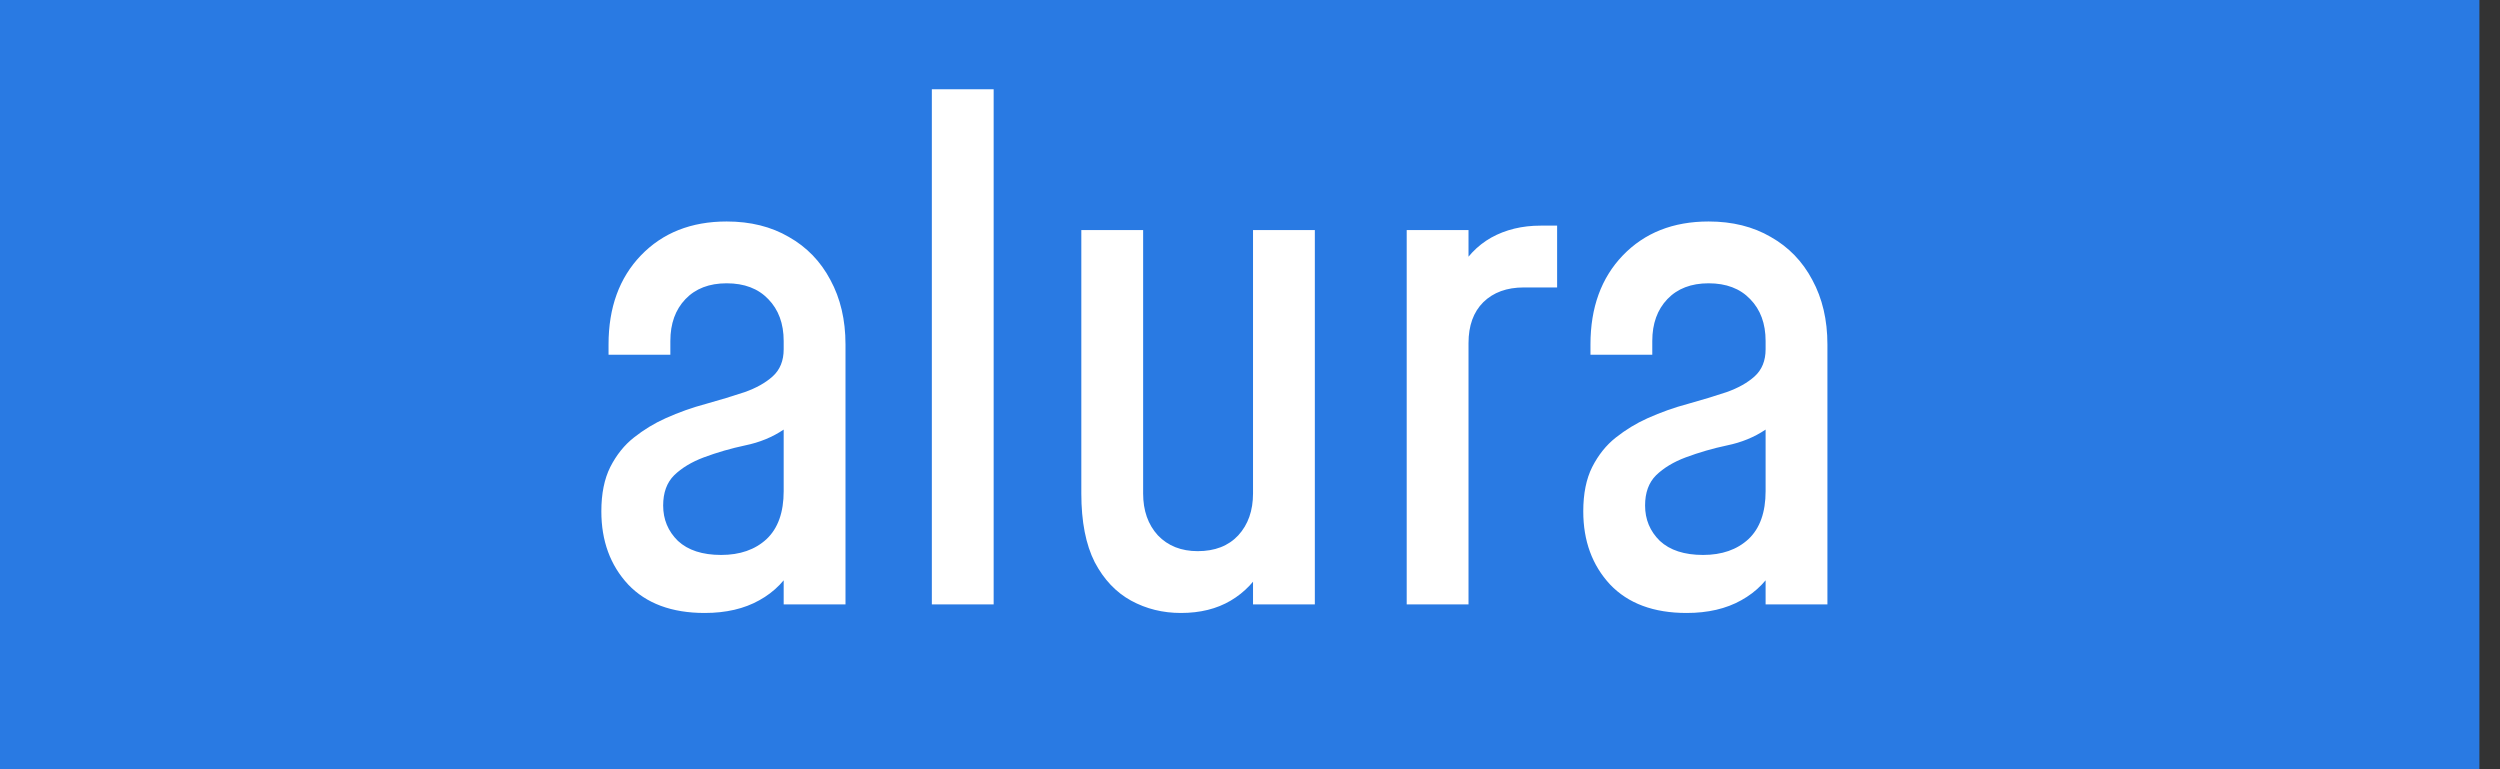 <svg width="91" height="28" viewBox="0 0 91 28" fill="none" xmlns="http://www.w3.org/2000/svg">
<rect x="0" y="0" width="91" height="28" fill="#333333" stroke="none"/>
<g clip-path="url(#clip0_501_2)">
<path d="M90.25 0H0V28H90.25V0Z" fill="#297AE3"/>
<path d="M25.651 22.312C24.451 22.312 23.522 21.967 22.864 21.275C22.214 20.575 21.889 19.688 21.889 18.613C21.889 17.971 21.997 17.433 22.214 17C22.439 16.558 22.726 16.2 23.076 15.925C23.434 15.642 23.818 15.408 24.226 15.225C24.709 15.008 25.201 14.833 25.701 14.7C26.209 14.558 26.676 14.417 27.101 14.275C27.526 14.125 27.868 13.933 28.126 13.7C28.393 13.458 28.526 13.129 28.526 12.713V12.412C28.526 11.779 28.339 11.271 27.964 10.887C27.597 10.504 27.093 10.312 26.451 10.312C25.818 10.312 25.318 10.504 24.951 10.887C24.584 11.271 24.401 11.779 24.401 12.412V12.912H22.151V12.537C22.151 11.196 22.543 10.117 23.326 9.3C24.118 8.475 25.16 8.062 26.451 8.062C27.318 8.062 28.072 8.25 28.714 8.625C29.364 8.992 29.868 9.512 30.226 10.188C30.593 10.863 30.776 11.646 30.776 12.537V22H28.526V20.038L28.914 20.538C28.622 21.104 28.197 21.542 27.639 21.85C27.089 22.158 26.426 22.312 25.651 22.312ZM26.251 20.2C26.934 20.2 27.485 20.008 27.901 19.625C28.318 19.233 28.526 18.65 28.526 17.875V15.637C28.118 15.912 27.651 16.104 27.126 16.212C26.61 16.321 26.105 16.467 25.614 16.65C25.172 16.817 24.814 17.033 24.539 17.3C24.272 17.567 24.139 17.933 24.139 18.4C24.139 18.908 24.318 19.337 24.676 19.688C25.043 20.029 25.568 20.2 26.251 20.2ZM33.919 22V3.25H36.169V22H33.919ZM42.985 22.312C42.327 22.312 41.722 22.163 41.172 21.863C40.623 21.562 40.181 21.096 39.847 20.462C39.523 19.821 39.36 18.988 39.36 17.962V8.375H41.61V17.962C41.61 18.587 41.789 19.096 42.148 19.488C42.514 19.871 42.998 20.062 43.597 20.062C44.222 20.062 44.714 19.871 45.072 19.488C45.431 19.096 45.61 18.587 45.61 17.962V8.375H47.86V22H45.61V20.1L45.998 20.6C45.706 21.142 45.306 21.562 44.797 21.863C44.289 22.163 43.685 22.312 42.985 22.312ZM51.204 22V8.375H53.454V10.425L53.054 9.95C53.354 9.375 53.763 8.942 54.279 8.65C54.804 8.358 55.404 8.213 56.079 8.213H56.679V10.463H55.467C54.85 10.463 54.358 10.642 53.992 11C53.633 11.358 53.454 11.854 53.454 12.488V22H51.204ZM61.393 22.312C60.193 22.312 59.264 21.967 58.606 21.275C57.956 20.575 57.631 19.688 57.631 18.613C57.631 17.971 57.739 17.433 57.956 17C58.181 16.558 58.468 16.2 58.818 15.925C59.177 15.642 59.56 15.408 59.968 15.225C60.452 15.008 60.943 14.833 61.443 14.7C61.952 14.558 62.418 14.417 62.843 14.275C63.268 14.125 63.61 13.933 63.868 13.7C64.135 13.458 64.268 13.129 64.268 12.713V12.412C64.268 11.779 64.081 11.271 63.706 10.887C63.339 10.504 62.835 10.312 62.193 10.312C61.56 10.312 61.06 10.504 60.693 10.887C60.327 11.271 60.143 11.779 60.143 12.412V12.912H57.893V12.537C57.893 11.196 58.285 10.117 59.068 9.3C59.86 8.475 60.902 8.062 62.193 8.062C63.06 8.062 63.814 8.25 64.456 8.625C65.106 8.992 65.61 9.512 65.968 10.188C66.335 10.863 66.518 11.646 66.518 12.537V22H64.268V20.038L64.656 20.538C64.364 21.104 63.939 21.542 63.381 21.85C62.831 22.158 62.168 22.312 61.393 22.312ZM61.993 20.2C62.677 20.2 63.227 20.008 63.643 19.625C64.06 19.233 64.268 18.65 64.268 17.875V15.637C63.86 15.912 63.393 16.104 62.868 16.212C62.352 16.321 61.847 16.467 61.356 16.65C60.914 16.817 60.556 17.033 60.281 17.3C60.014 17.567 59.881 17.933 59.881 18.4C59.881 18.908 60.06 19.337 60.418 19.688C60.785 20.029 61.31 20.2 61.993 20.2Z" fill="white"/>
</g>
<defs>
<clipPath id="clip0_501_2">
<rect width="90.25" height="28" fill="white"/>
</clipPath>
</defs>
</svg>
